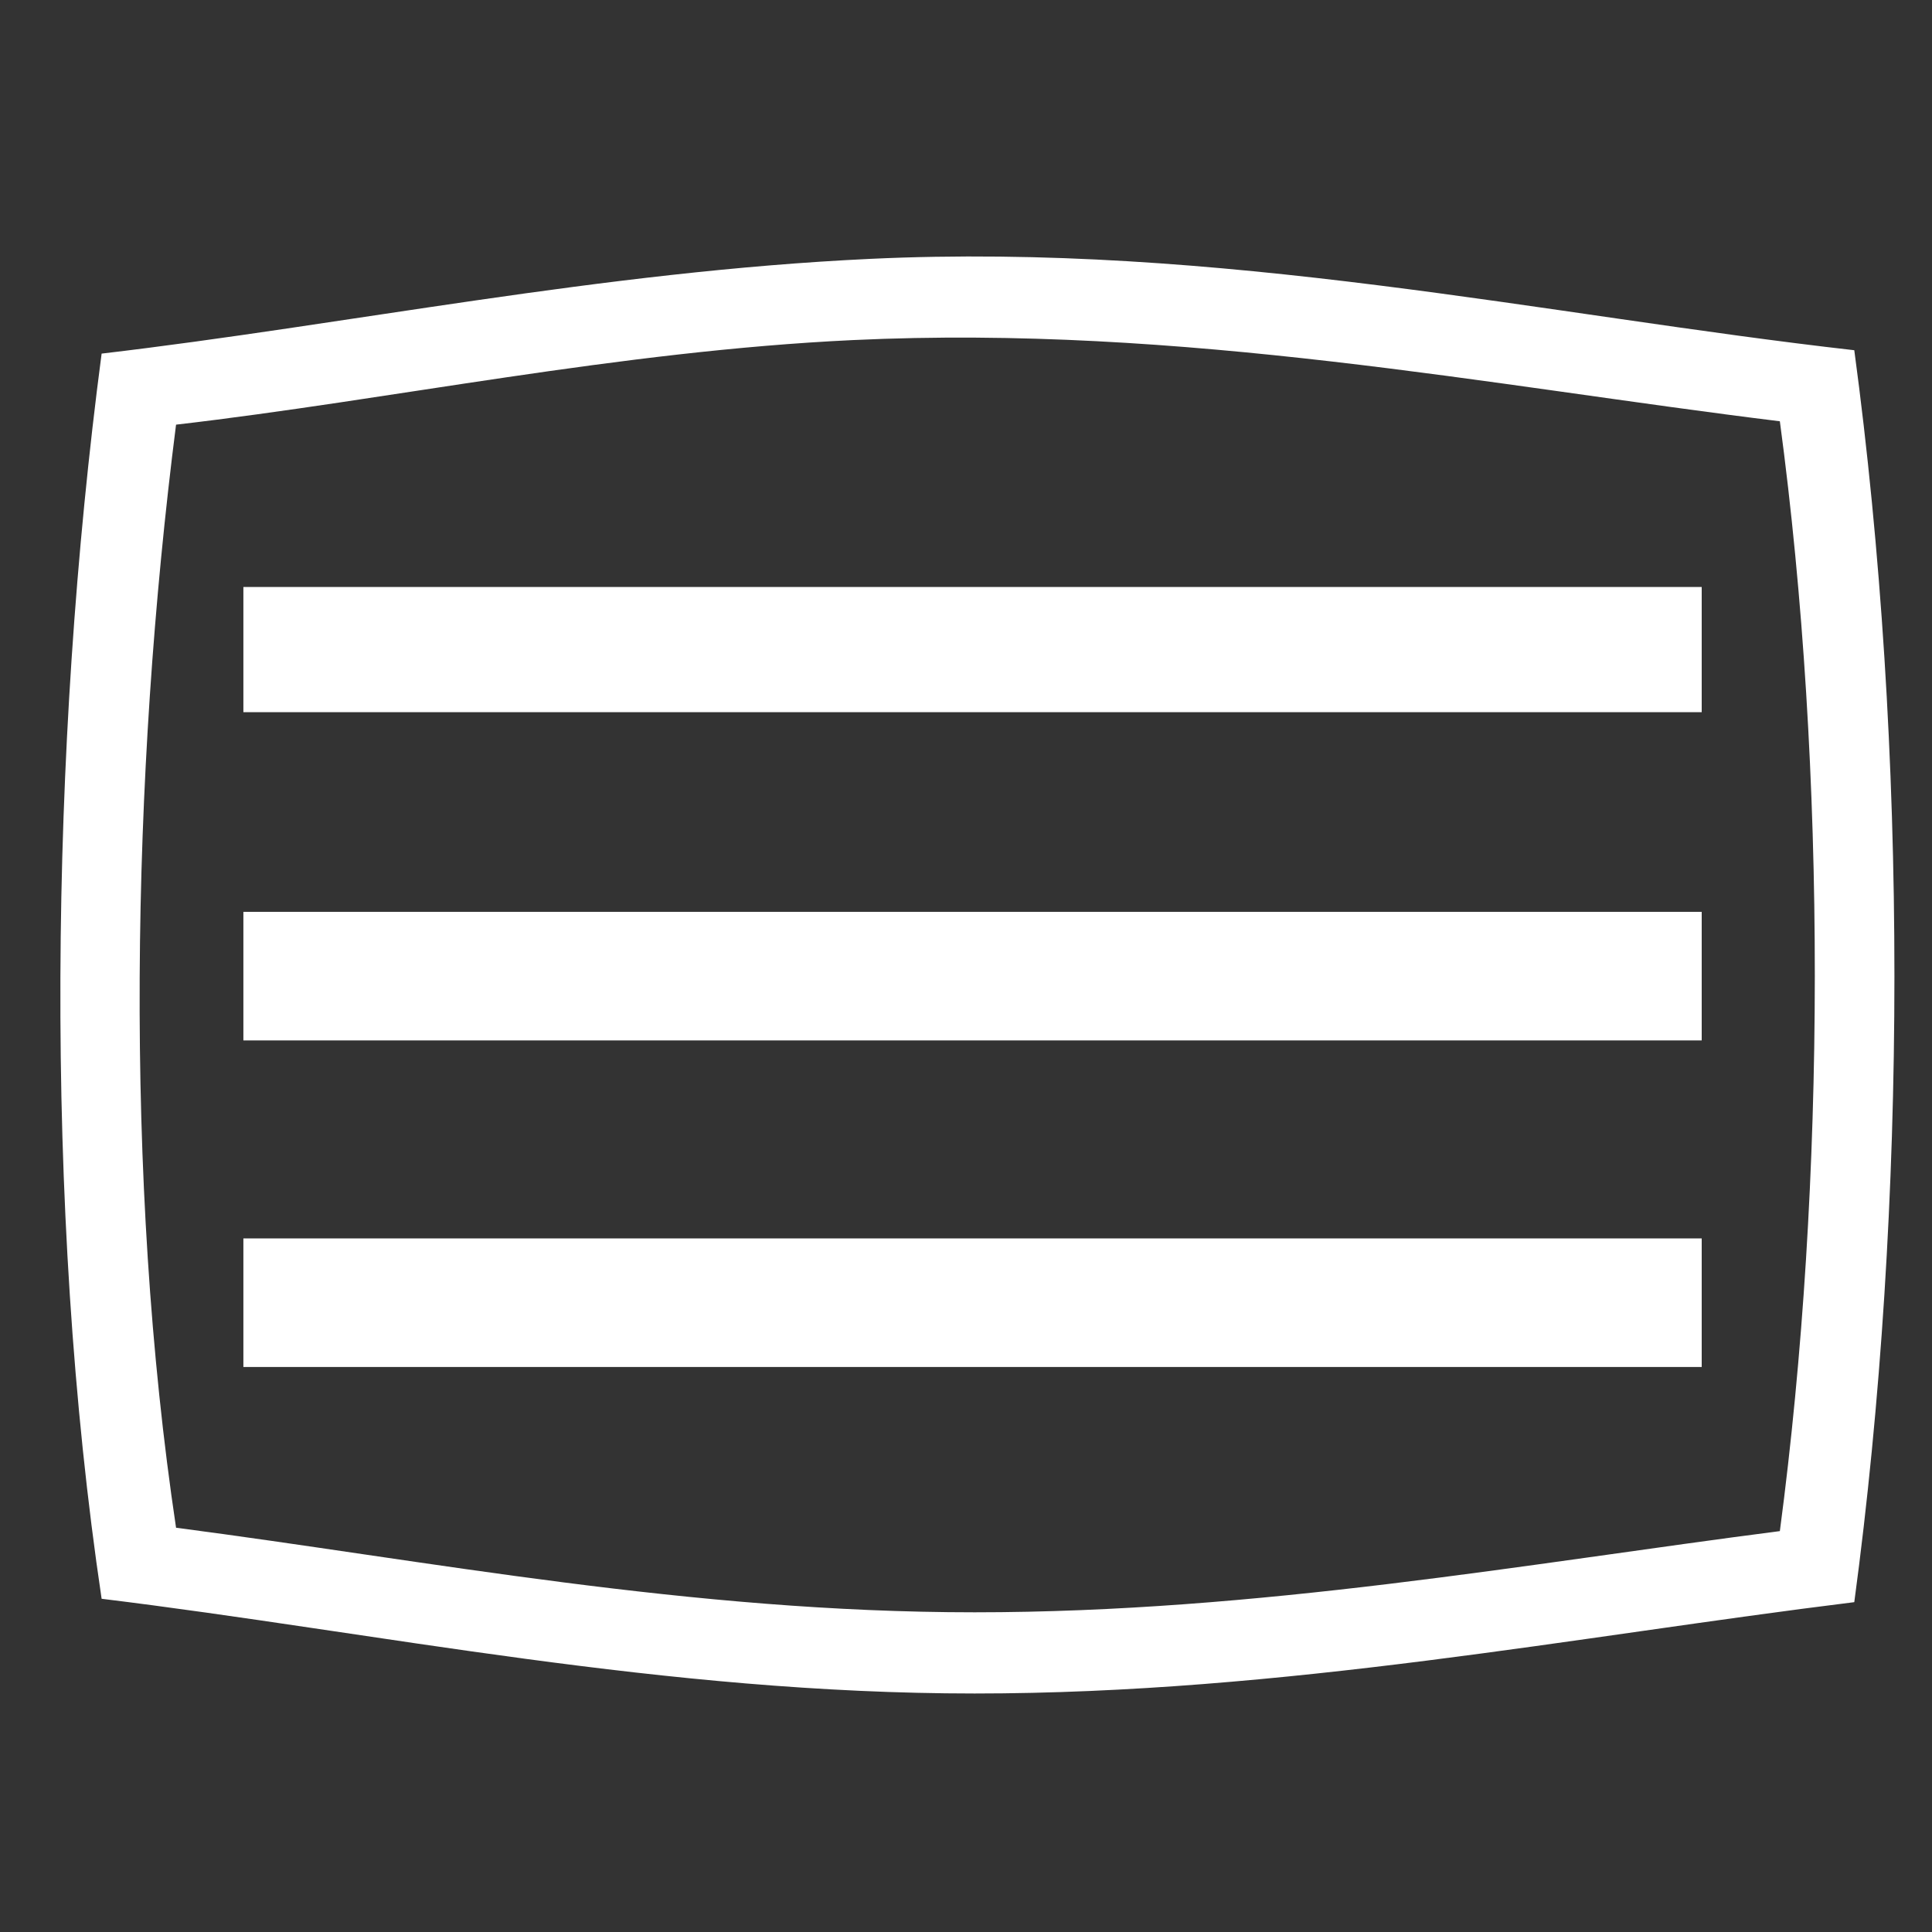 <svg width="40" height="40" viewBox="0 0 40 40" fill="none" xmlns="http://www.w3.org/2000/svg">
<rect x="0" y="0" width="40" height="40" fill="#333333" stroke="none"/>
<path d="M35.232 25.64H5.039V28.302H35.232V25.64Z" fill="white"/>
<path d="M35.232 18.879H5.039V21.541H35.232V18.879Z" fill="white"/>
<path d="M35.232 12.153H5.039V14.745H35.232V12.153Z" fill="white"/>
<path d="M38.391 7.251C31.991 6.526 25.26 5.017 18.006 5.36C12.473 5.621 7.178 6.725 2.104 7.321C1.032 15.442 0.9 25.031 2.104 33.101C7.844 33.803 13.752 35.062 20.178 35.062C26.585 35.062 32.64 33.88 38.391 33.171C39.498 24.943 39.5 15.478 38.391 7.251ZM36.85 31.7C31.613 32.374 26.057 33.381 20.178 33.381C14.291 33.381 8.857 32.31 3.645 31.63C2.565 24.426 2.717 16.062 3.645 8.792C8.076 8.279 12.814 7.27 17.656 7.041C24.506 6.718 30.868 7.988 36.85 8.722C37.821 15.957 37.809 24.461 36.85 31.7Z" fill="white"/>
</svg>
